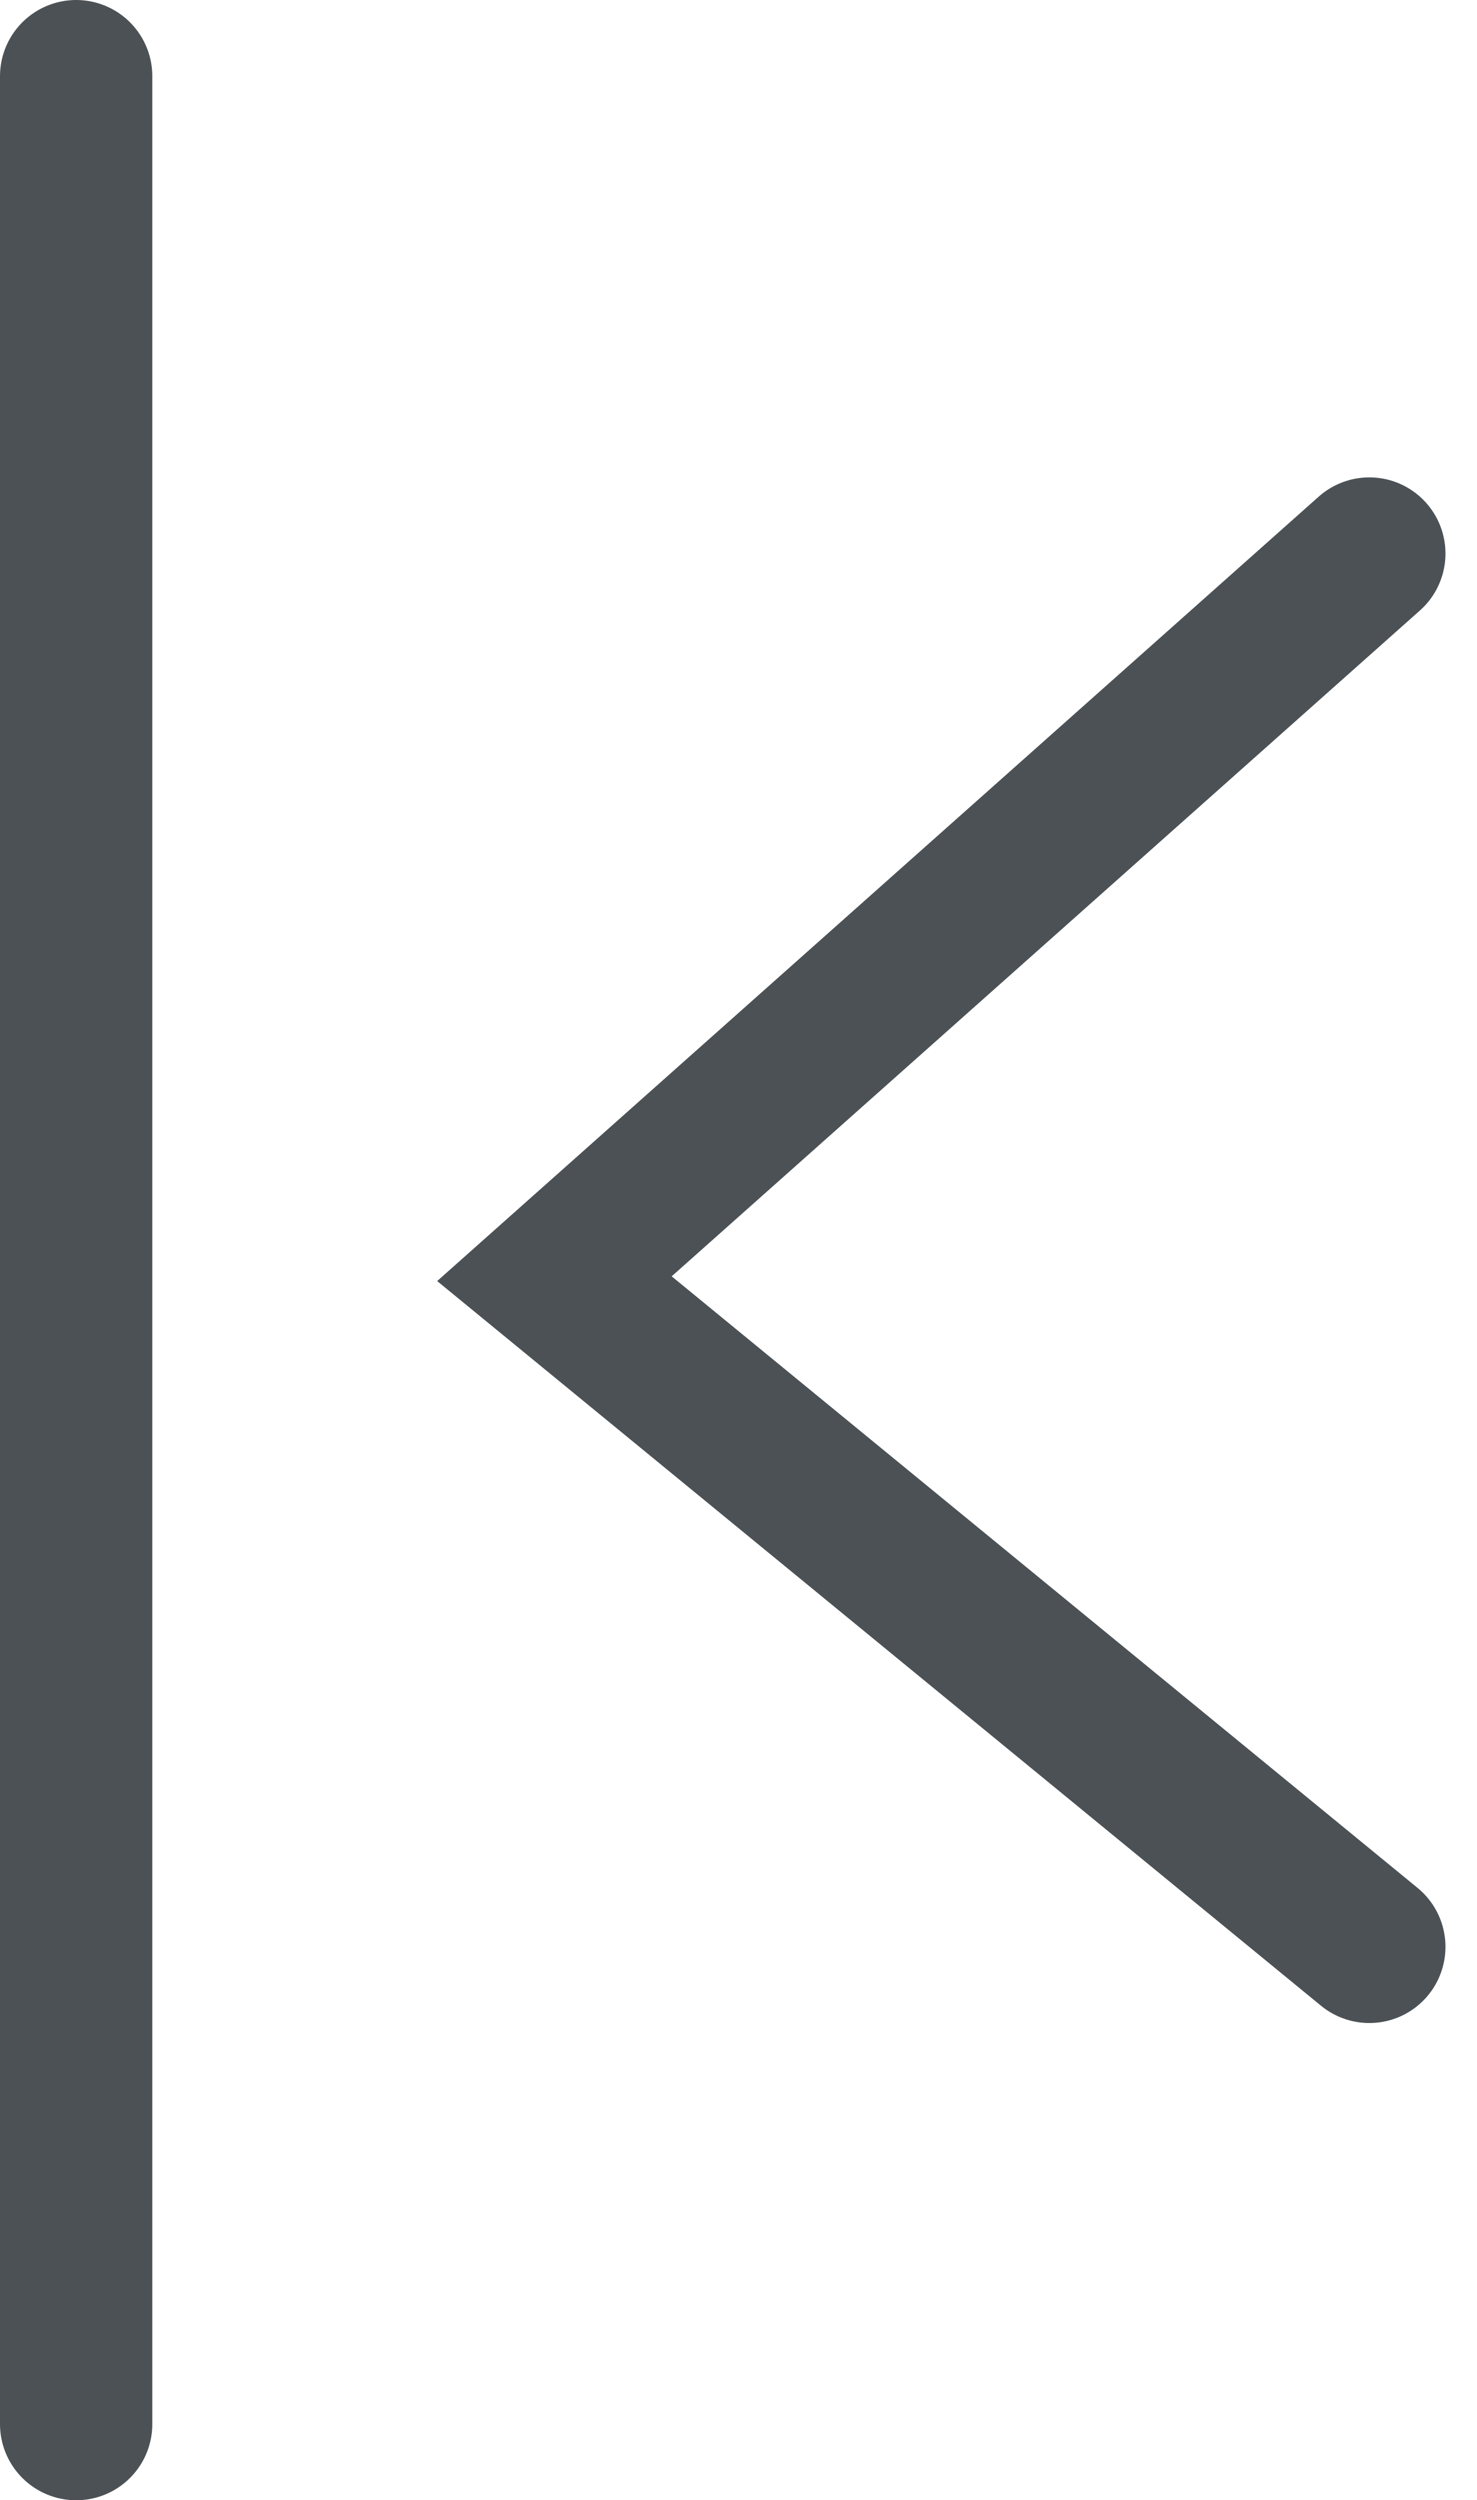 <svg xmlns="http://www.w3.org/2000/svg" viewBox="0 0 9.697 16.409">
  <g id="Grupo_16707" data-name="Grupo 16707" transform="translate(0.5 0.5)">
    <path id="Trazado_531" data-name="Trazado 531" d="M1808.965,4362.342l-5.35,4.759,5.35,4.385" transform="translate(-1800.475 -4359.209)" fill="none" stroke="#4b5155" stroke-linecap="round" stroke-width="1"/>
    <path id="Trazado_532" data-name="Trazado 532" d="M2255.468,4529.5v15.409" transform="translate(-2255.468 -4529.5)" fill="none" stroke="#4b5155" stroke-linecap="round" stroke-width="1"/>
  </g>
</svg>
